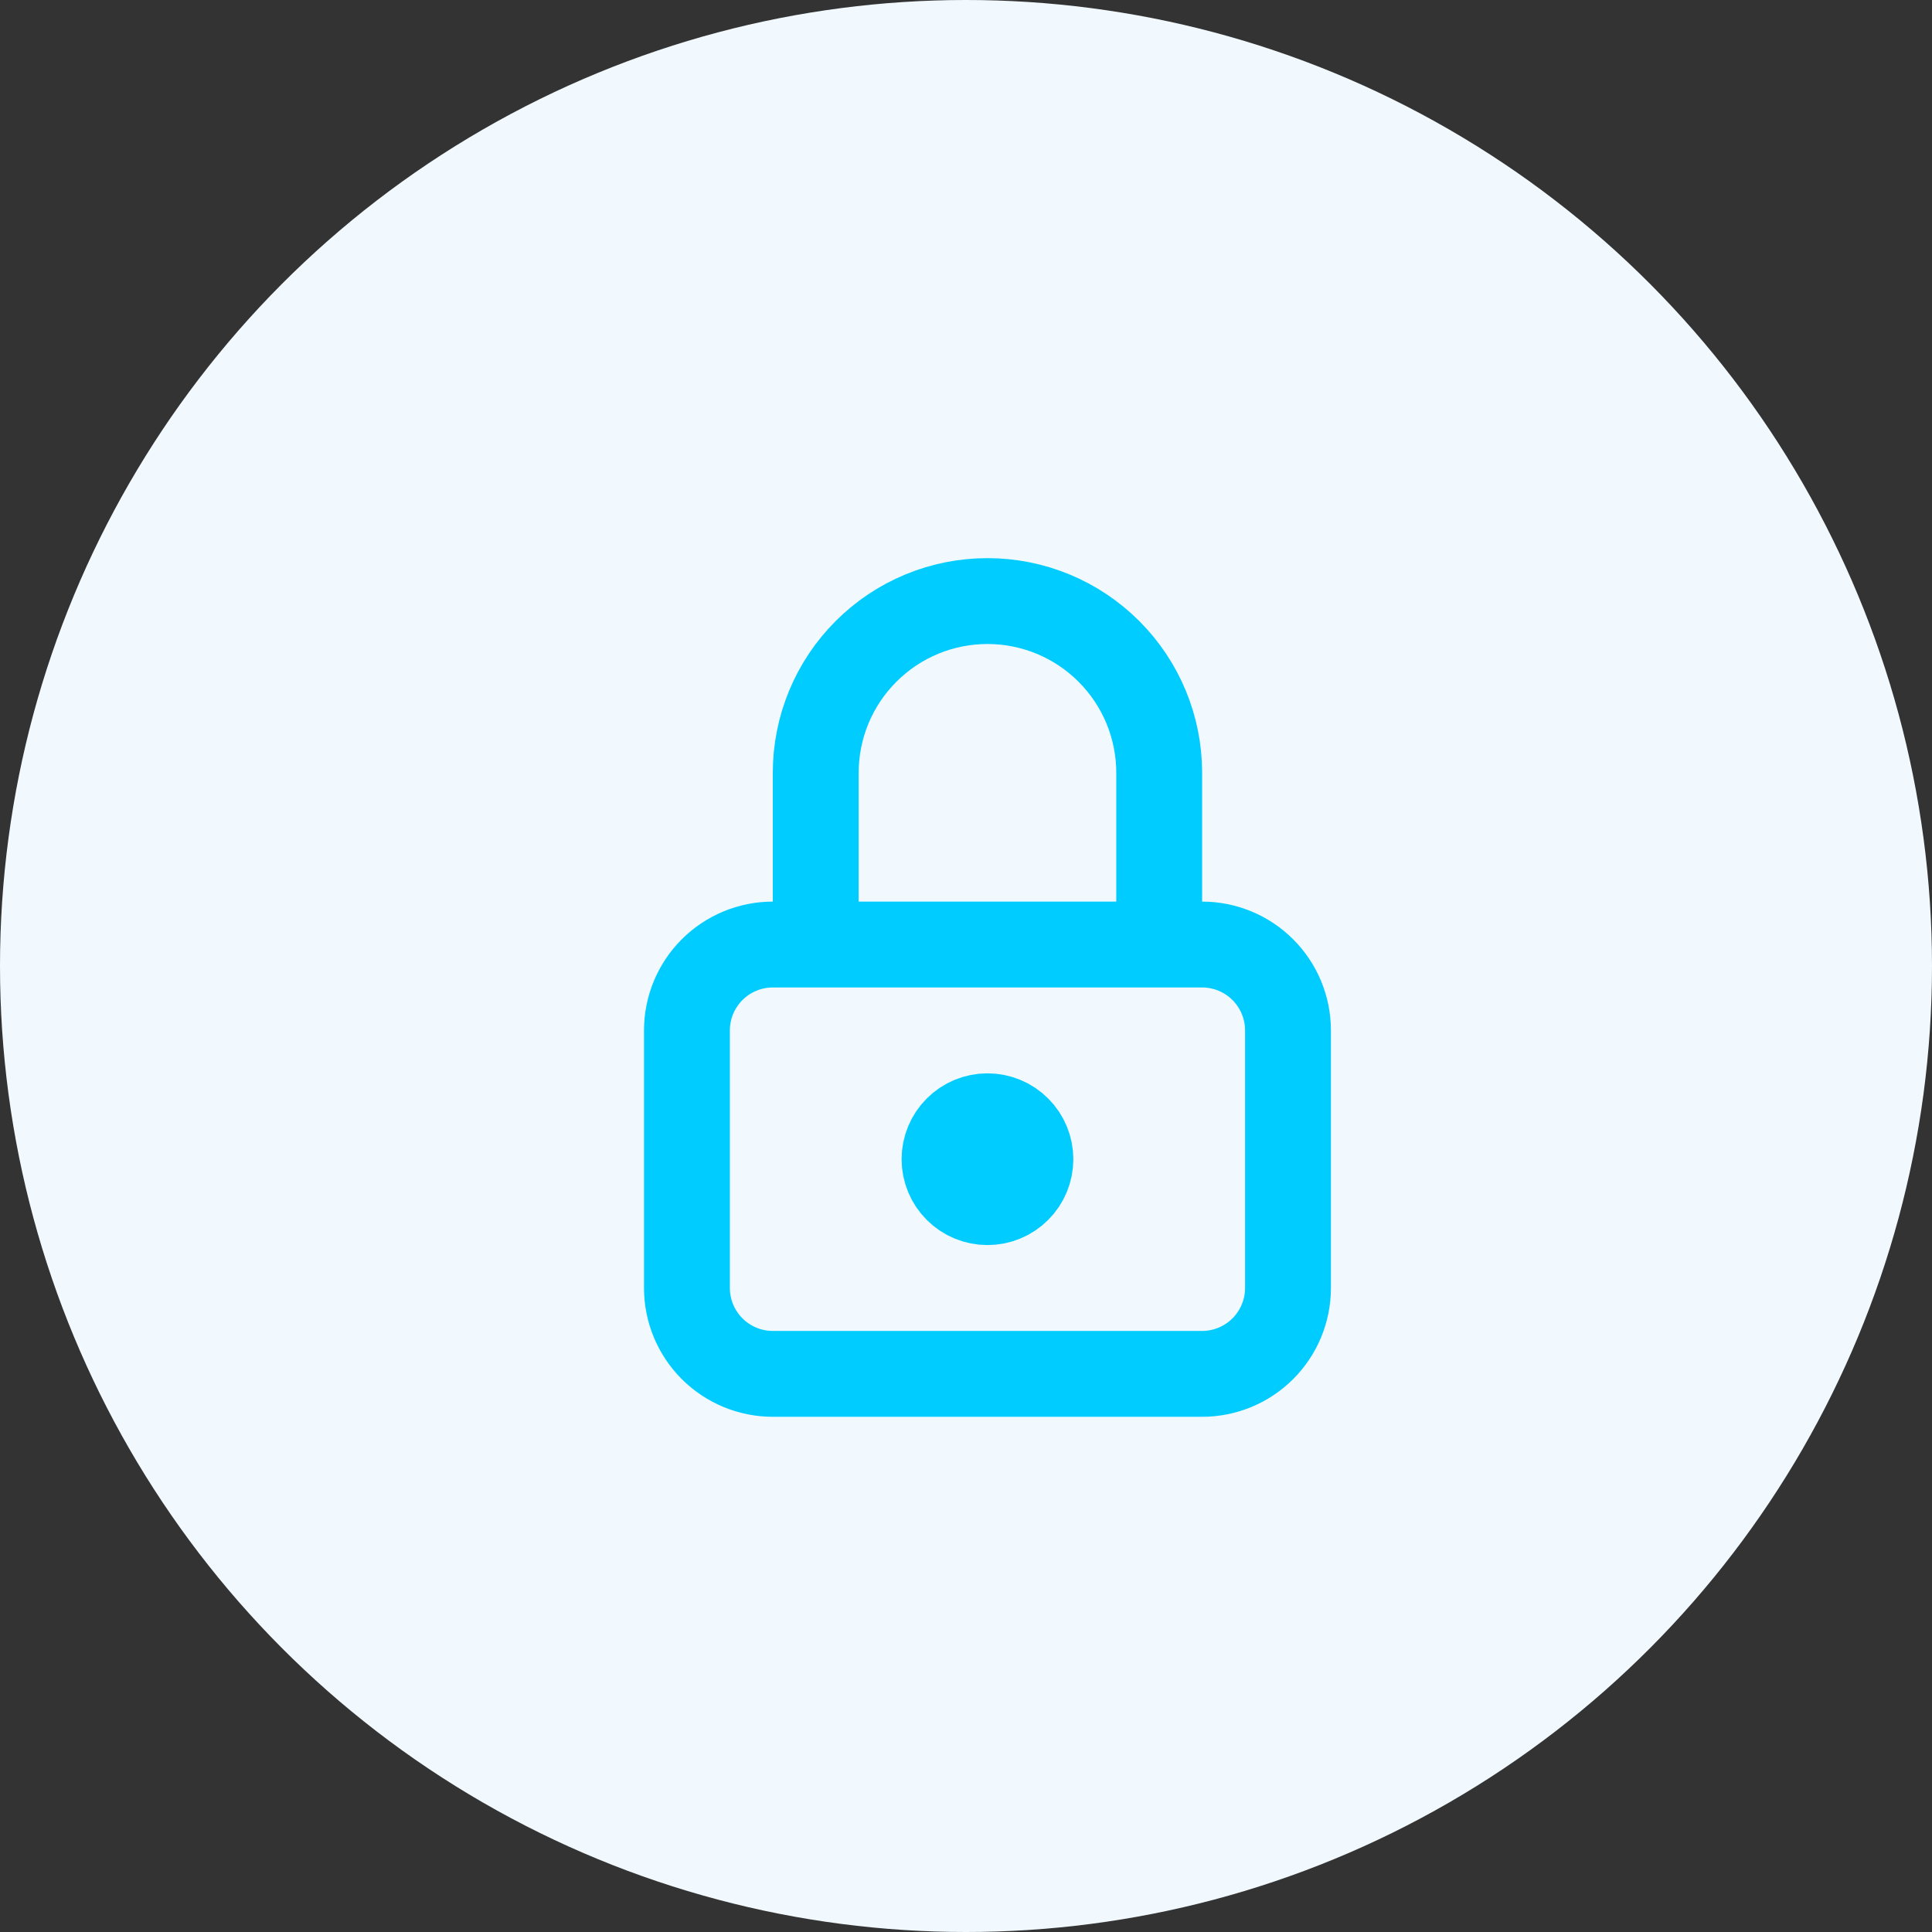 <svg width="45" height="45" viewBox="0 0 45 45" fill="none" xmlns="http://www.w3.org/2000/svg">
<rect x="0" y="0" width="45" height="45" fill="#333333" stroke="none"/>
<circle cx="22.5" cy="22.5" r="22.5" fill="#F1F9FF"/>
<path d="M19 22V18C19 16.939 19.421 15.922 20.172 15.172C20.922 14.421 21.939 14 23 14C24.061 14 25.078 14.421 25.828 15.172C26.579 15.922 27 16.939 27 18V22M16 24C16 23.47 16.211 22.961 16.586 22.586C16.961 22.211 17.47 22 18 22H28C28.53 22 29.039 22.211 29.414 22.586C29.789 22.961 30 23.47 30 24V30C30 30.53 29.789 31.039 29.414 31.414C29.039 31.789 28.53 32 28 32H18C17.47 32 16.961 31.789 16.586 31.414C16.211 31.039 16 30.53 16 30V24ZM22 27C22 27.265 22.105 27.52 22.293 27.707C22.48 27.895 22.735 28 23 28C23.265 28 23.52 27.895 23.707 27.707C23.895 27.52 24 27.265 24 27C24 26.735 23.895 26.48 23.707 26.293C23.52 26.105 23.265 26 23 26C22.735 26 22.48 26.105 22.293 26.293C22.105 26.48 22 26.735 22 27Z" stroke="#00CCFF" stroke-width="2" stroke-linecap="round" stroke-linejoin="round"/>
</svg>
